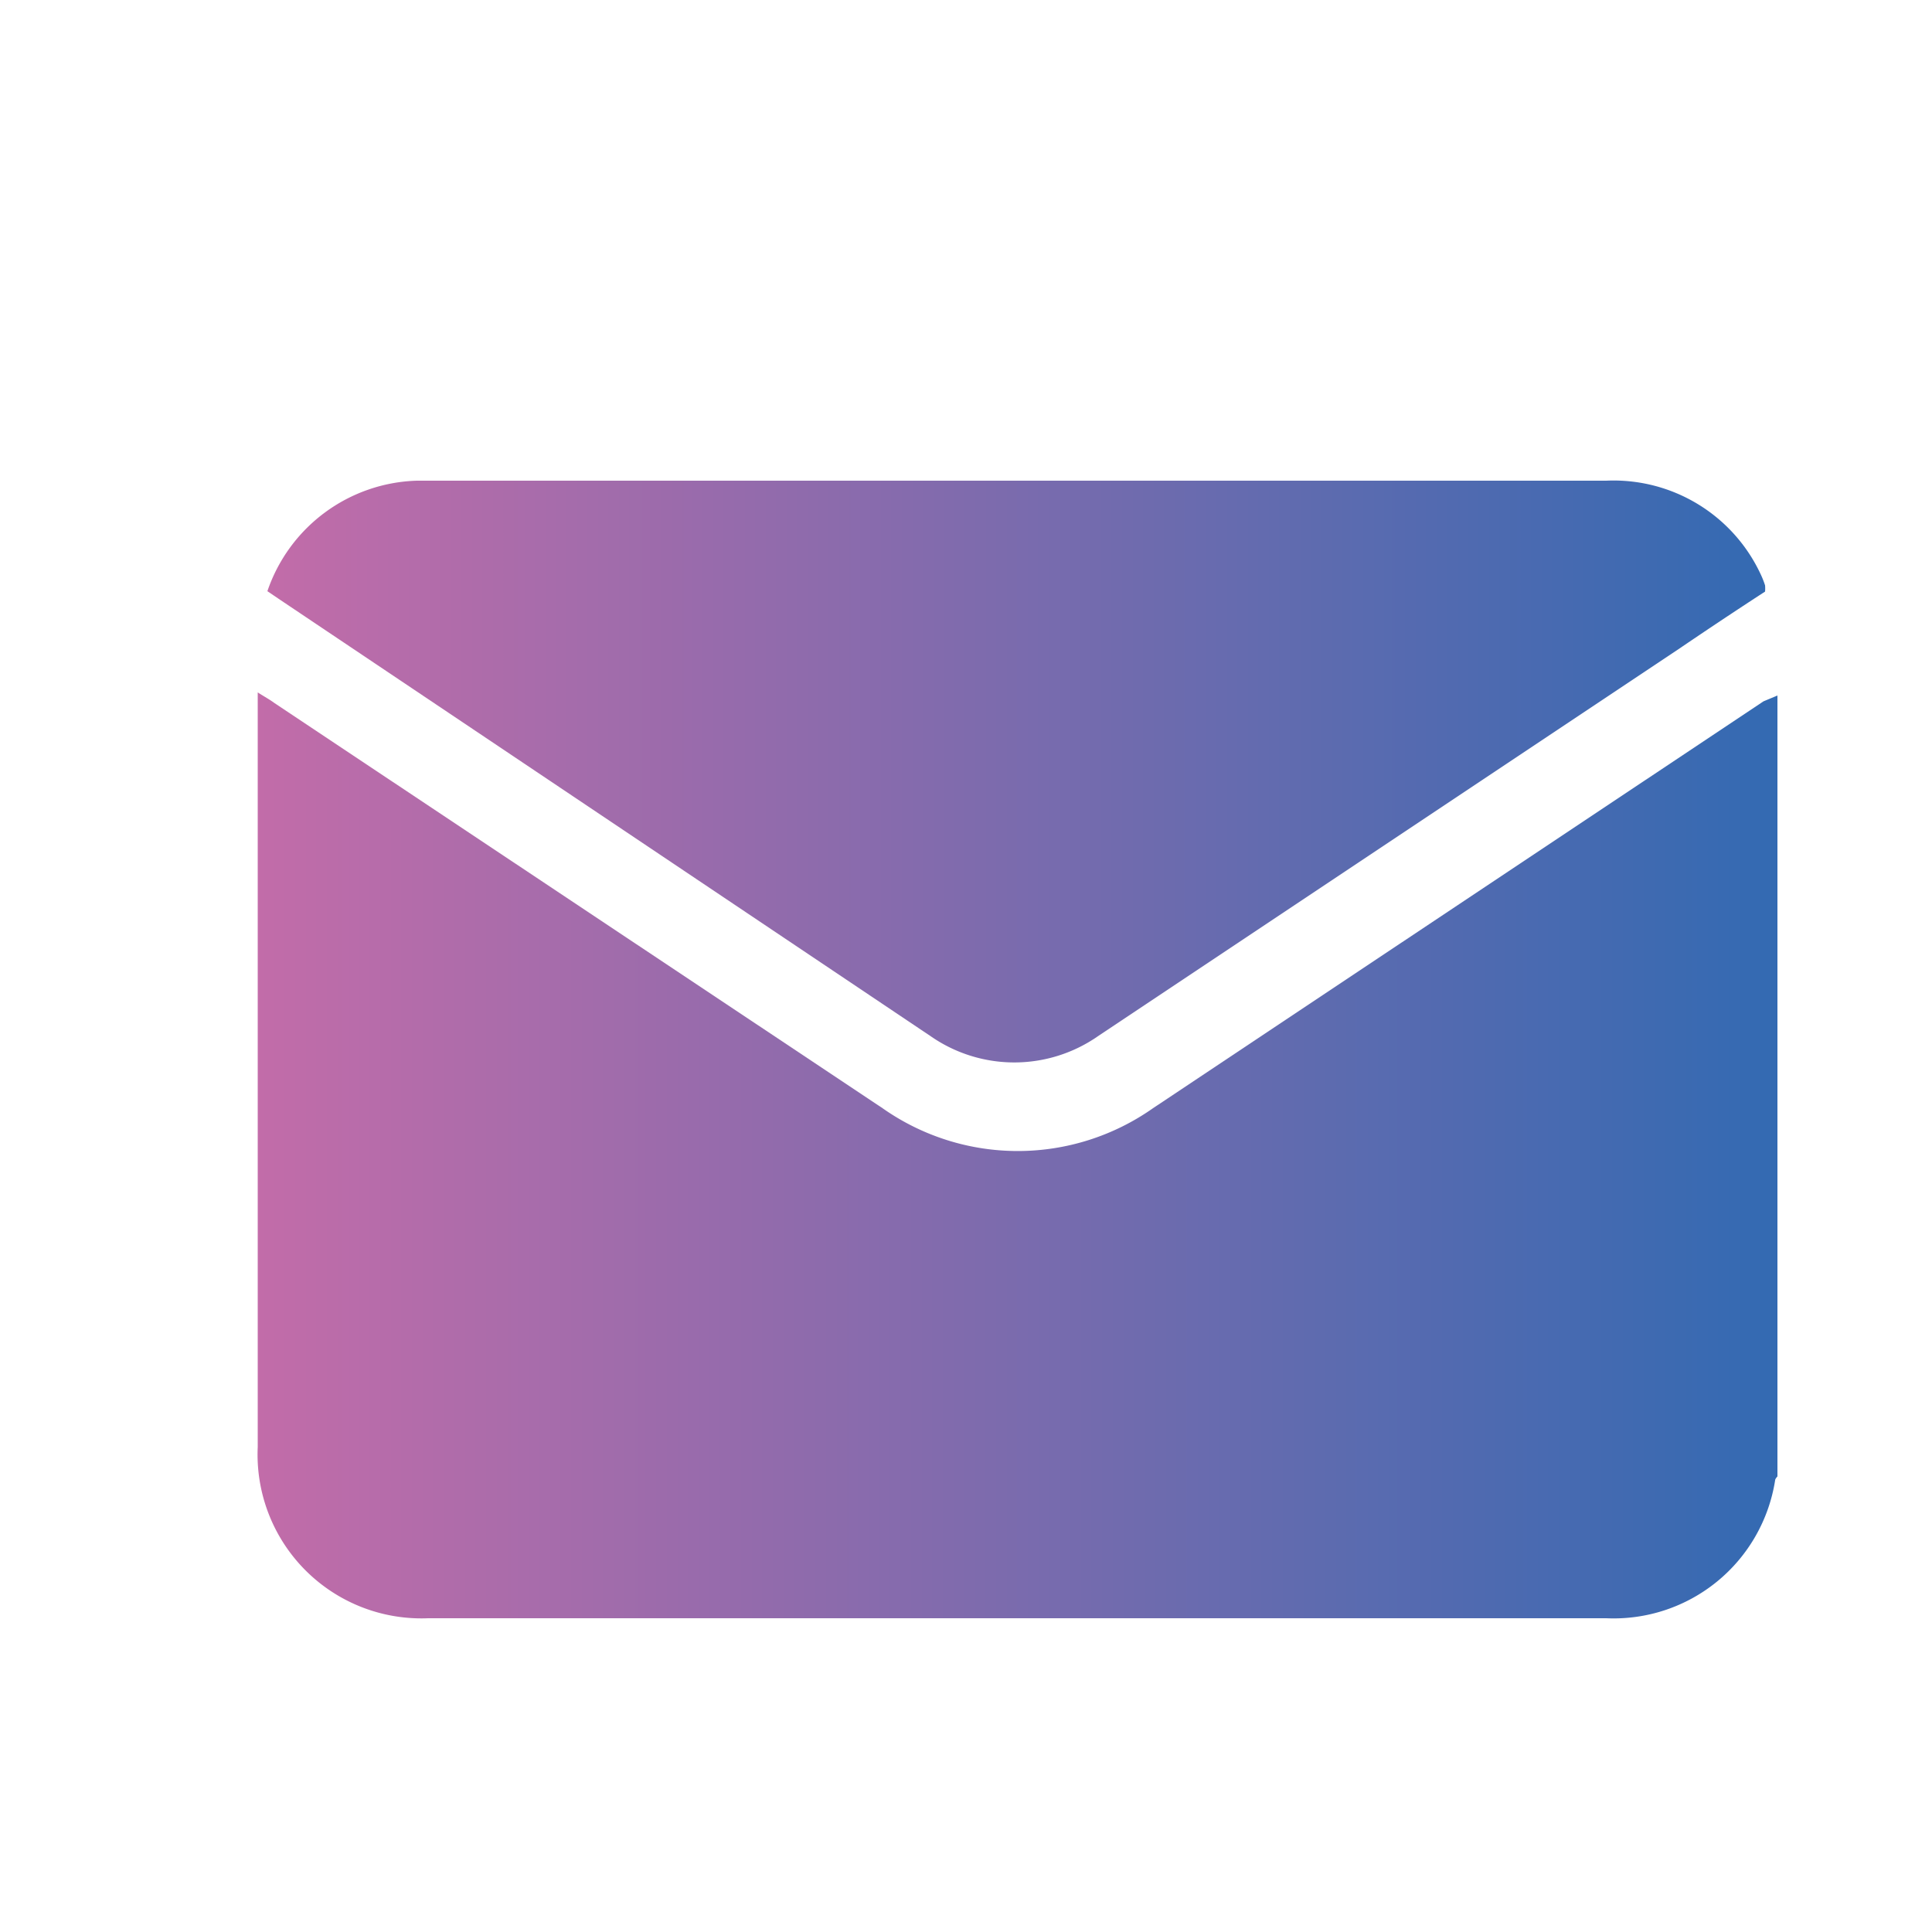<svg id="Capa_1" data-name="Capa 1" xmlns="http://www.w3.org/2000/svg" xmlns:xlink="http://www.w3.org/1999/xlink" viewBox="0 0 50 50"><defs><style>.cls-1{fill:url(#Degradado_sin_nombre_5);}.cls-2{fill:url(#Degradado_sin_nombre_5-2);}</style><linearGradient id="Degradado_sin_nombre_5" x1="6.67" y1="29.9" x2="45.98" y2="29.9" gradientUnits="userSpaceOnUse"><stop offset="0" stop-color="#c26ca9"/><stop offset="1" stop-color="#336ab2"/></linearGradient><linearGradient id="Degradado_sin_nombre_5-2" x1="6.92" y1="19.95" x2="45.73" y2="19.95" xlink:href="#Degradado_sin_nombre_5"/></defs><path class="cls-1" d="M46,18V38.21s-.06.06-.06.1a4.23,4.23,0,0,1-4.37,3.57H11.08a4.24,4.24,0,0,1-4.41-4.43V17.92c.19.12.32.19.44.28L22.84,28.68a6.08,6.08,0,0,0,7,0l15.8-10.53Z"/><path class="cls-2" d="M6.92,15.3a4.22,4.22,0,0,1,3.87-2.86H41.57a4.2,4.2,0,0,1,4,2.43,2.33,2.33,0,0,1,.11.28,1,1,0,0,1,0,.16c-.77.5-1.52,1-2.27,1.51l-15,10a3.79,3.79,0,0,1-4.32,0L7.26,15.53Z"/></svg>